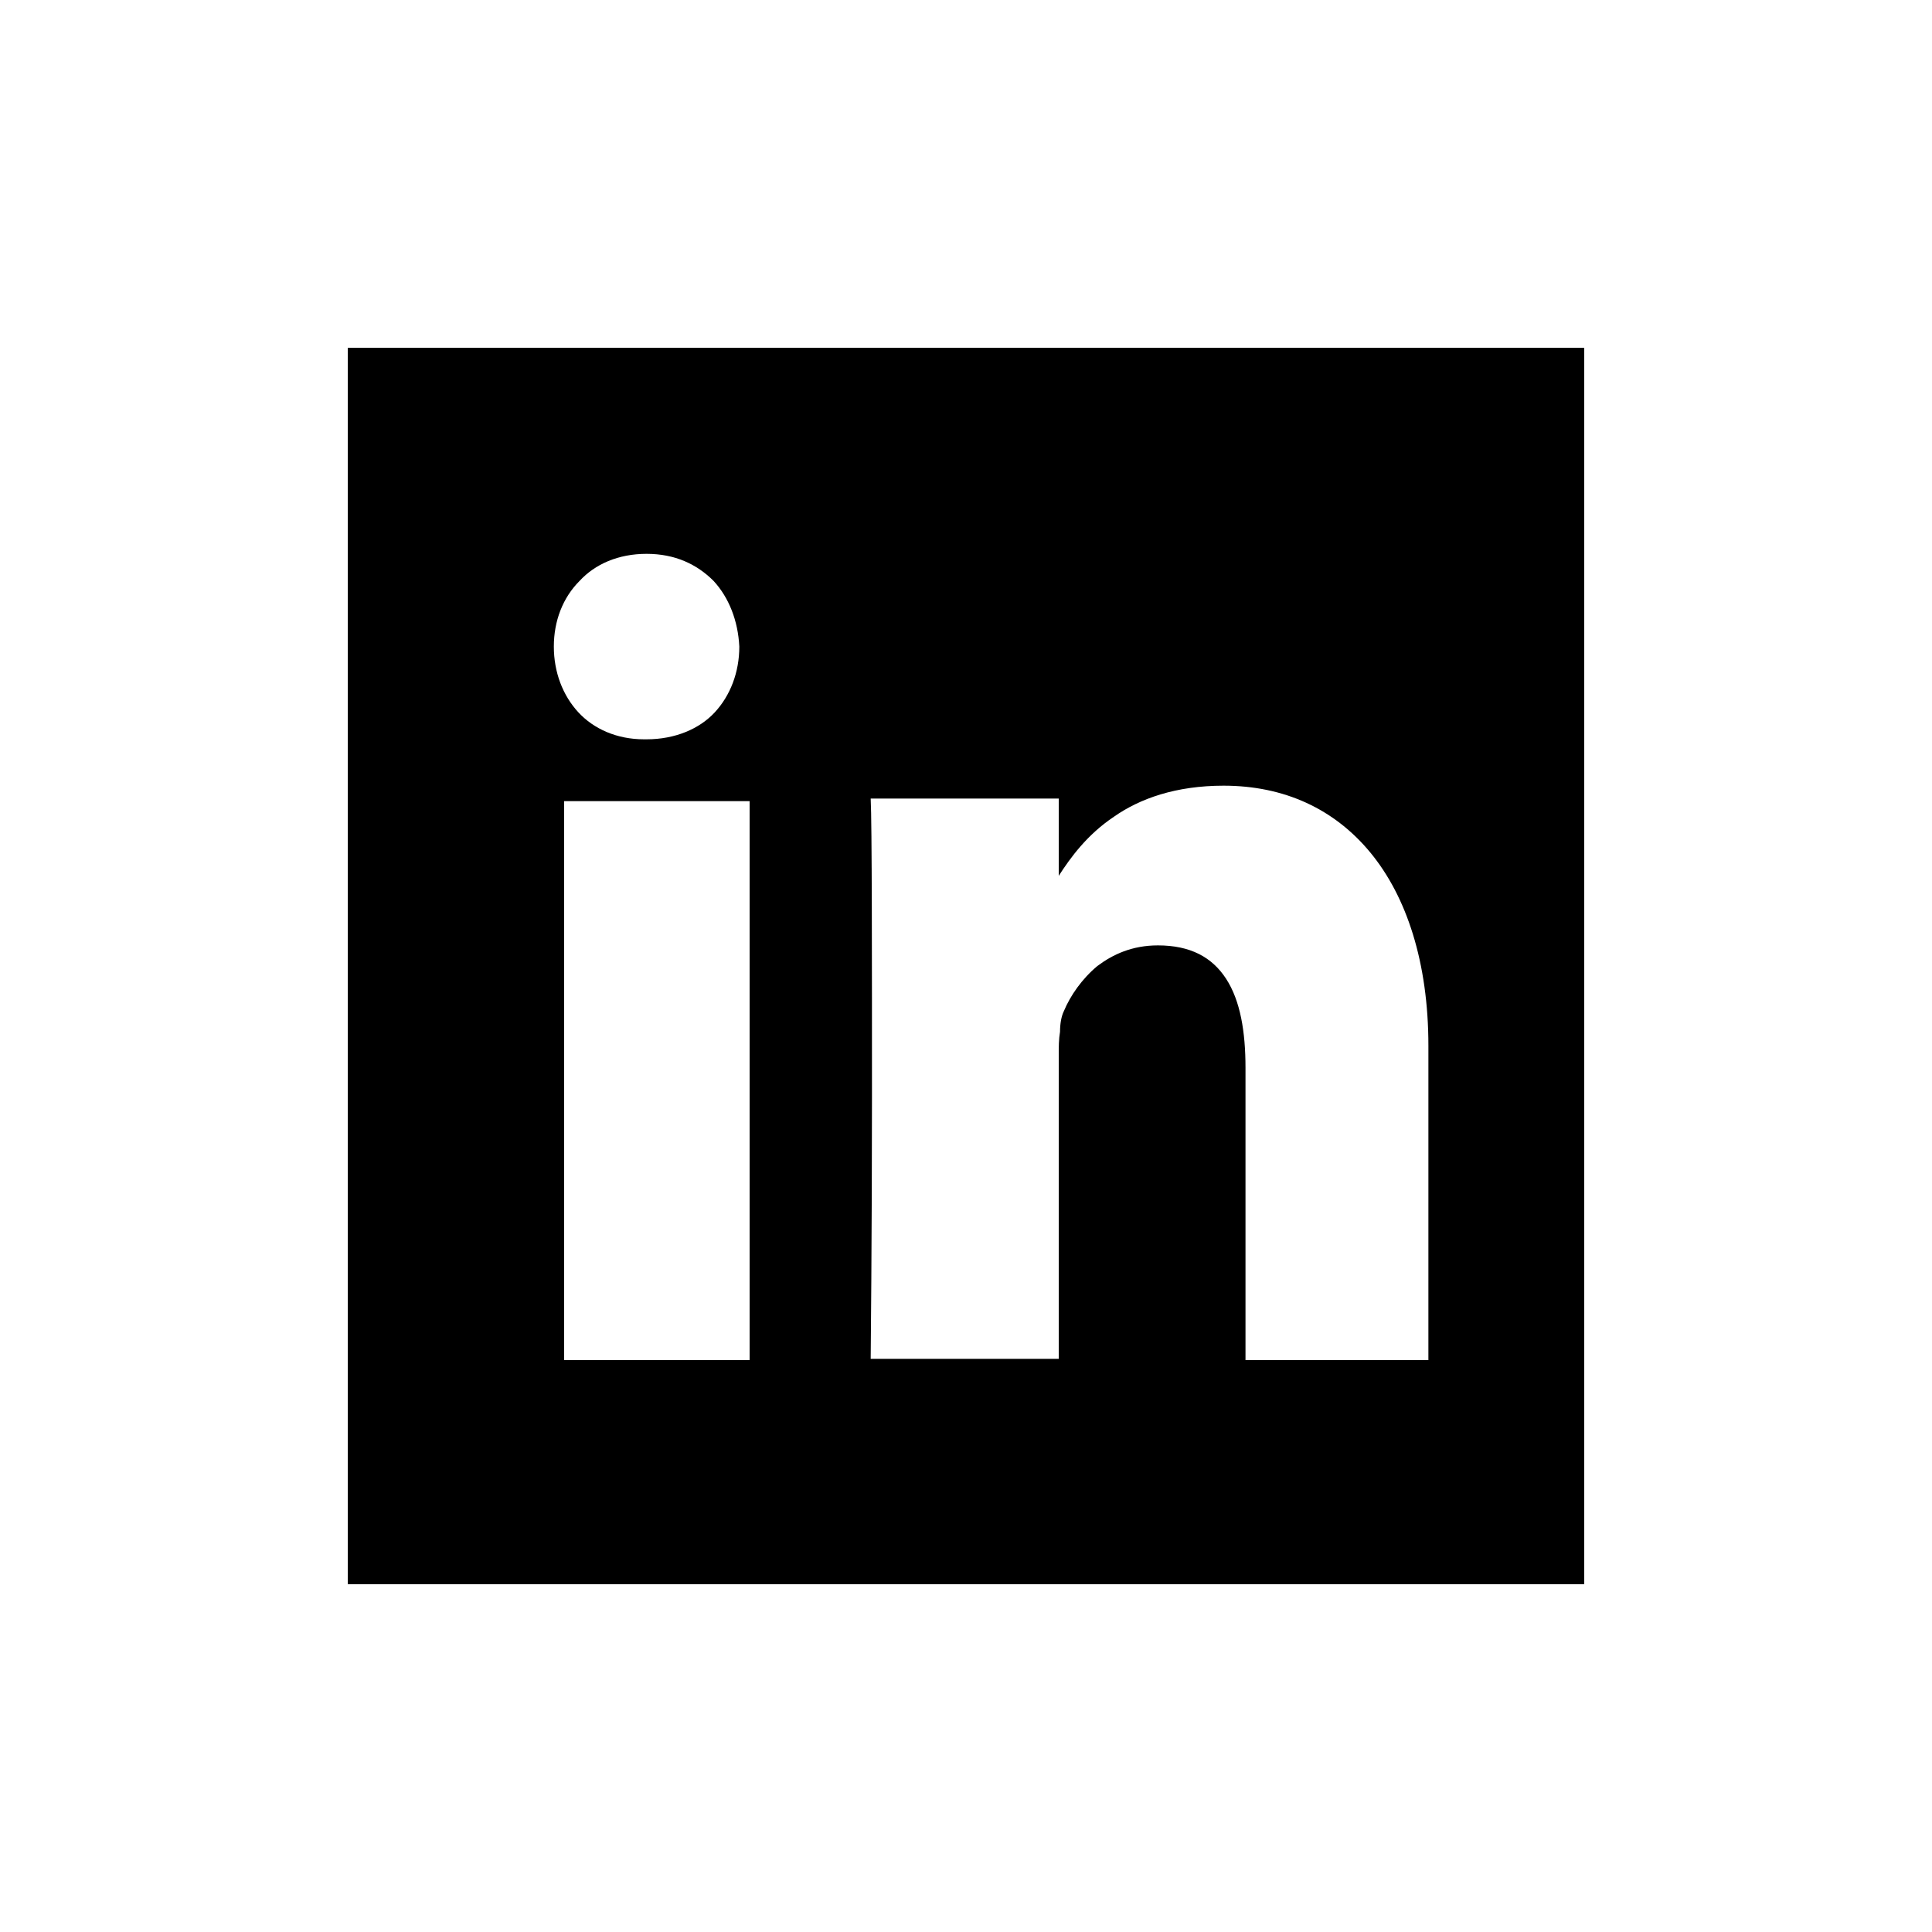 <?xml version="1.0" encoding="utf-8"?>
<!-- Generator: Adobe Illustrator 19.1.0, SVG Export Plug-In . SVG Version: 6.00 Build 0)  -->
<!DOCTYPE svg PUBLIC "-//W3C//DTD SVG 1.1//EN" "http://www.w3.org/Graphics/SVG/1.1/DTD/svg11.dtd">
<svg version="1.1" id="icon" xmlns="http://www.w3.org/2000/svg" xmlns:xlink="http://www.w3.org/1999/xlink" x="0px" y="0px"
	 width="150px" height="150px" viewBox="0 0 150 150" enable-background="new 0 0 150 150" xml:space="preserve">
<g>
	<path d="M27,27v48v48h48h48V75V27H75H27z M50.2,43c2.2,0,3.9,0.8,5.2,2.1c1.2,1.3,1.9,3.1,2,5.1c0,2-0.7,3.8-1.9,5.1
		c-1.2,1.3-3.1,2.1-5.3,2.1h-0.1H50c-2.1,0-3.9-0.8-5.1-2.1C43.7,54,43,52.2,43,50.2c0-2,0.7-3.8,2-5.1C46.2,43.8,48,43,50.2,43z
		 M58.2,105.6H51h-7.2V83.9V62.2H51h7.2v21.7V105.6z M110.9,105.6h-7.1h-7.1V94.2V82.9c0-2.8-0.4-5.2-1.5-6.9
		c-1.1-1.7-2.8-2.6-5.3-2.6c-2,0-3.5,0.7-4.7,1.6c-1.2,1-2.1,2.3-2.6,3.5c-0.2,0.4-0.3,1-0.3,1.6c-0.1,0.6-0.1,1.2-0.1,1.8v11.8
		v11.8h-7.3h-7.3c0,0,0.1-9.9,0.1-20.3c0-10.4,0-21.3-0.1-23.2h7.3h7.3v3v3c0.9-1.4,2.2-3.2,4.3-4.6c2-1.4,4.8-2.4,8.5-2.4
		c4.7,0,8.6,1.8,11.4,5.2c2.8,3.4,4.5,8.5,4.5,15v12.1V105.6z"/>
</g>
</svg>
